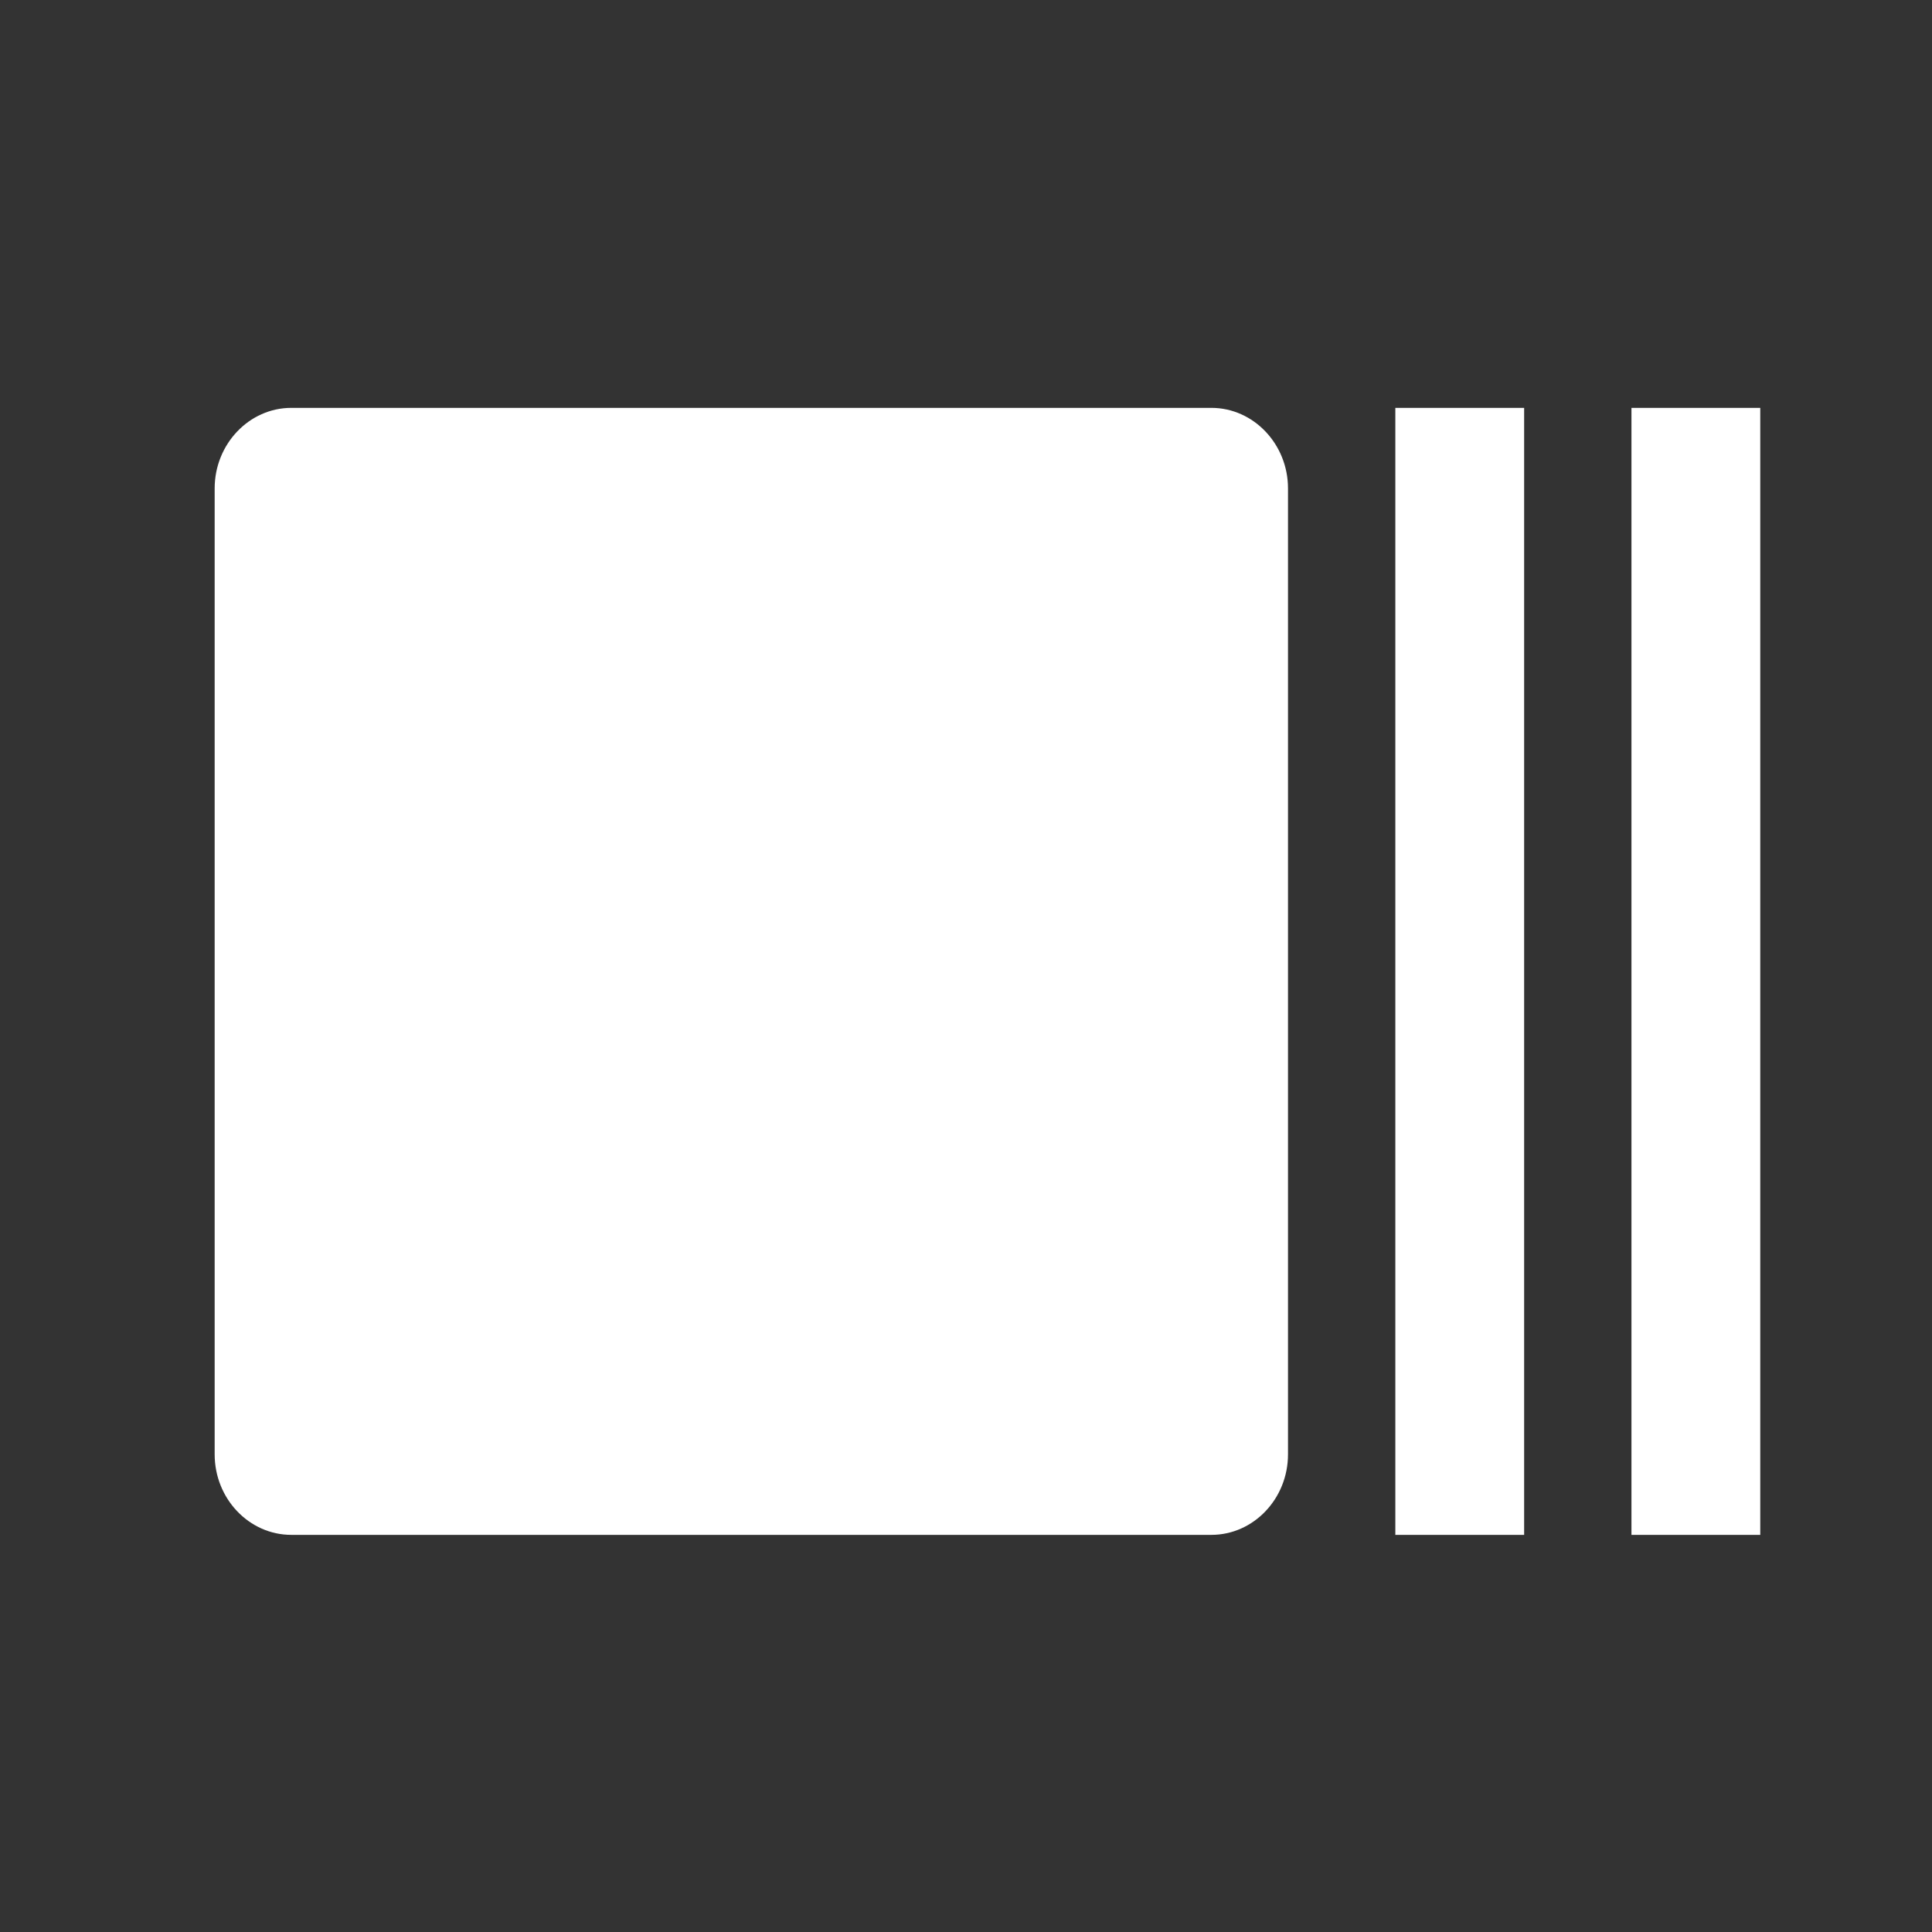 <?xml version="1.0" encoding="UTF-8"?>
<svg width="18px" height="18px" viewBox="0 0 18 18" version="1.1" xmlns="http://www.w3.org/2000/svg" xmlns:xlink="http://www.w3.org/1999/xlink">
    <rect x="0" y="0" width="18" height="18" fill="#333333" stroke="none"/>
    <title>ic_view_type_horizon_album_enabled</title>
    <g id="Symbol" stroke="none" stroke-width="1" fill="none" fill-rule="evenodd">
        <g id="ic_view_type_horizon_album_enabled">
            <polygon id="Path" points="0 0 18 0 18 18 0 18"></polygon>
            <path d="M2,3.8 L3.2,3.8 L3.2,14.3 L2,14.3 L2,3.8 Z M4.2,3.8 L5.4,3.8 L5.4,14.3 L4.2,14.3 L4.2,3.8 Z M15.686,3.8 L7.114,3.8 C6.721,3.8 6.4,4.138 6.4,4.55 L6.4,13.55 C6.4,13.963 6.721,14.3 7.114,14.3 L15.686,14.3 C16.079,14.3 16.4,13.963 16.4,13.55 L16.4,4.55 C16.4,4.138 16.079,3.8 15.686,3.8 Z" id="Shape" fill="#FFFFFF" fill-rule="nonzero" transform="translate(9.2, 9.05) scale(-1, 1) translate(-9.2, -9.05) "></path>
        </g>
    </g>
</svg>